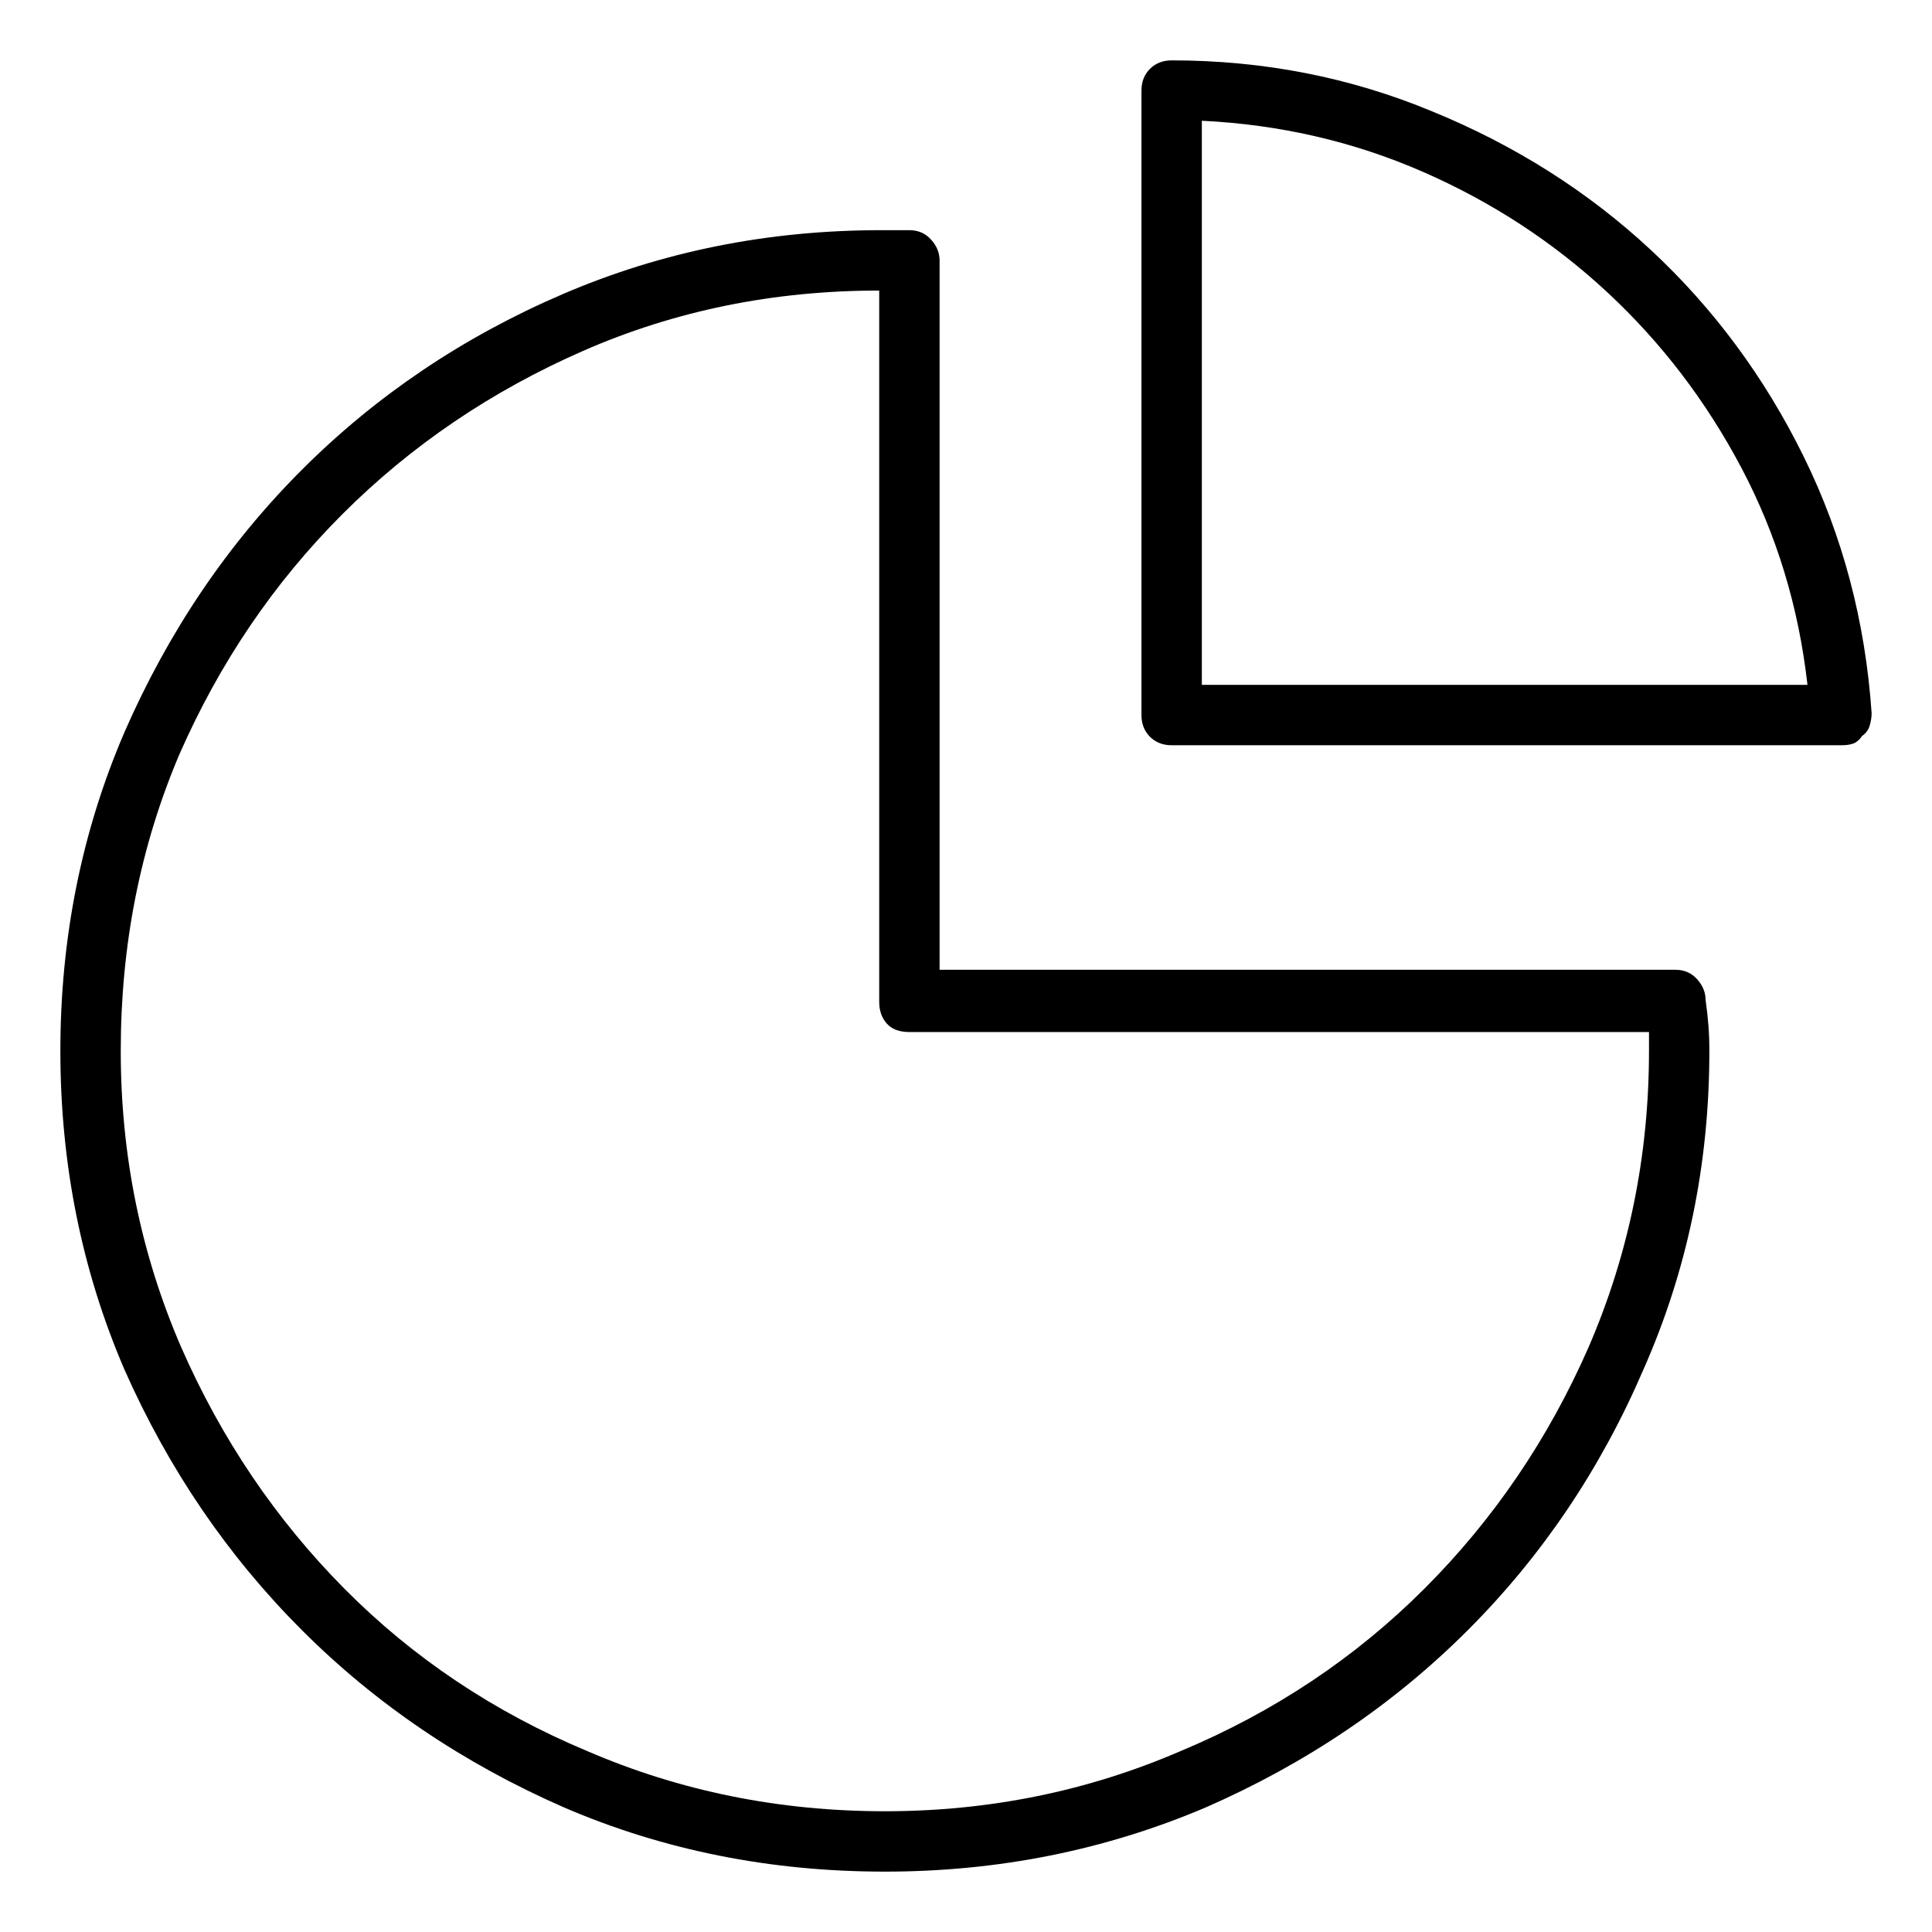<svg viewBox="0 0 1024 1024" xmlns="http://www.w3.org/2000/svg">
  <path transform="scale(1, -1) translate(0, -960)" fill="currentColor" d="M621 928q-7 0 -11.5 -4.5t-4.5 -11.5v-331q0 -7 4.5 -11.5t11.5 -4.5h355q4 0 6.5 1t4.5 4q3 2 4 5.5t1 6.5q-5 73 -36 136t-81 109.5t-116 73.5q-65 27 -138 27zM637 597v299q62 -3 117 -27t98 -64t71 -93t35 -115h-321zM888 446h-390v376q0 6 -4.5 11t-11.5 5h-7.5 h-7.5q-90 0 -169 -34t-138 -93t-94 -139q-34 -79 -34 -169t34 -169q35 -79 94 -138t139 -94q79 -34 170 -34q90 0 170 34q80 35 139 94t93 138q35 79 35 169q0 7 -0.5 13.5t-1.5 13.5q0 6 -4.5 11t-11.5 5v0zM469 0q-84 0 -158 32q-74 31 -128.5 86t-86.5 128 q-32 74 -32 157q0 84 31 157q32 73 86.5 127.5t127.5 86.5t157 32v-377q0 -7 4 -11.5t12 -4.5h392v-5v-5q0 -83 -32 -157q-32 -73 -87 -128t-129 -86q-74 -32 -157 -32z" />
</svg>